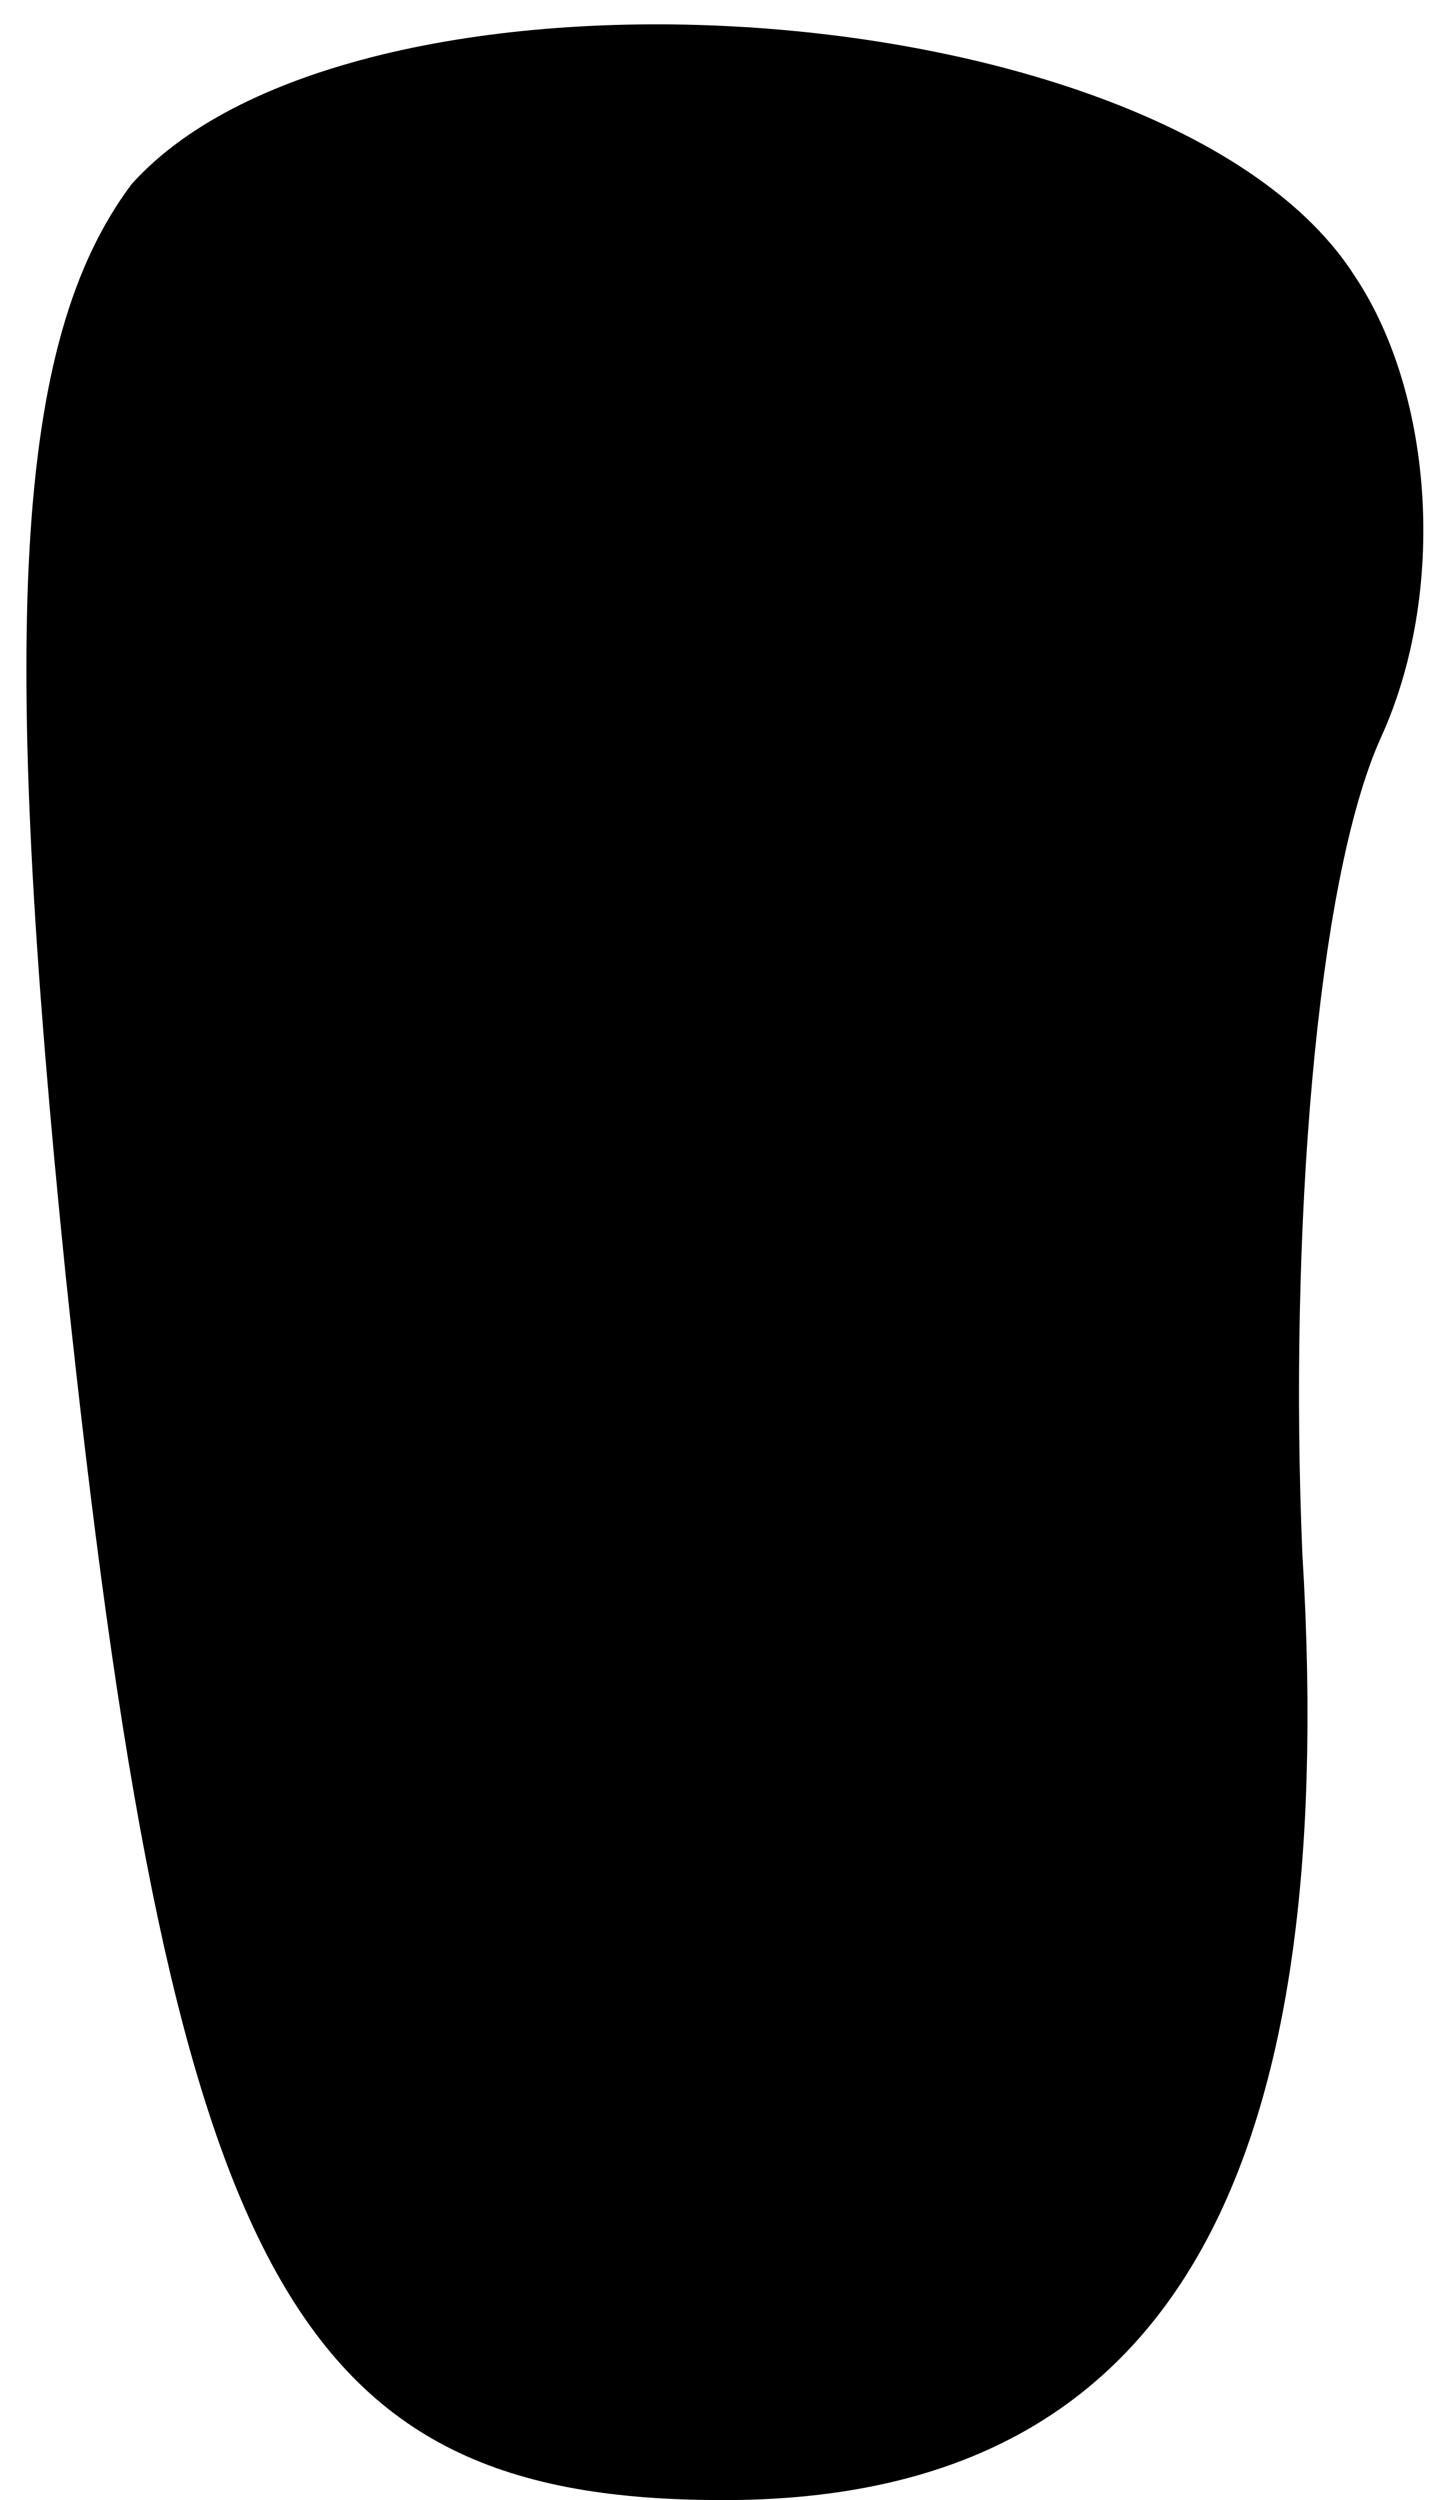 <?xml version="1.0" standalone="no"?>
<!DOCTYPE svg PUBLIC "-//W3C//DTD SVG 20010904//EN"
 "http://www.w3.org/TR/2001/REC-SVG-20010904/DTD/svg10.dtd">
<svg version="1.0" xmlns="http://www.w3.org/2000/svg"
 width="11pt" height="19pt" viewBox="0 0 11 19"
 preserveAspectRatio="xMidYMid meet">
<g transform="translate(0,19) scale(0.1,-0.1)"
fill="#000000" stroke="none">
<path fill="#000000" stroke="none" d="M10 176 c-9 -12 -10 -34 -5 -83 8 -76
17 -93 50 -93 33 0 47 23 44 72 -1 24 1 51 6 62 5 11 4 26 -2 35 -14 22 -76
26 -93 7z"/>
</g>
</svg>
